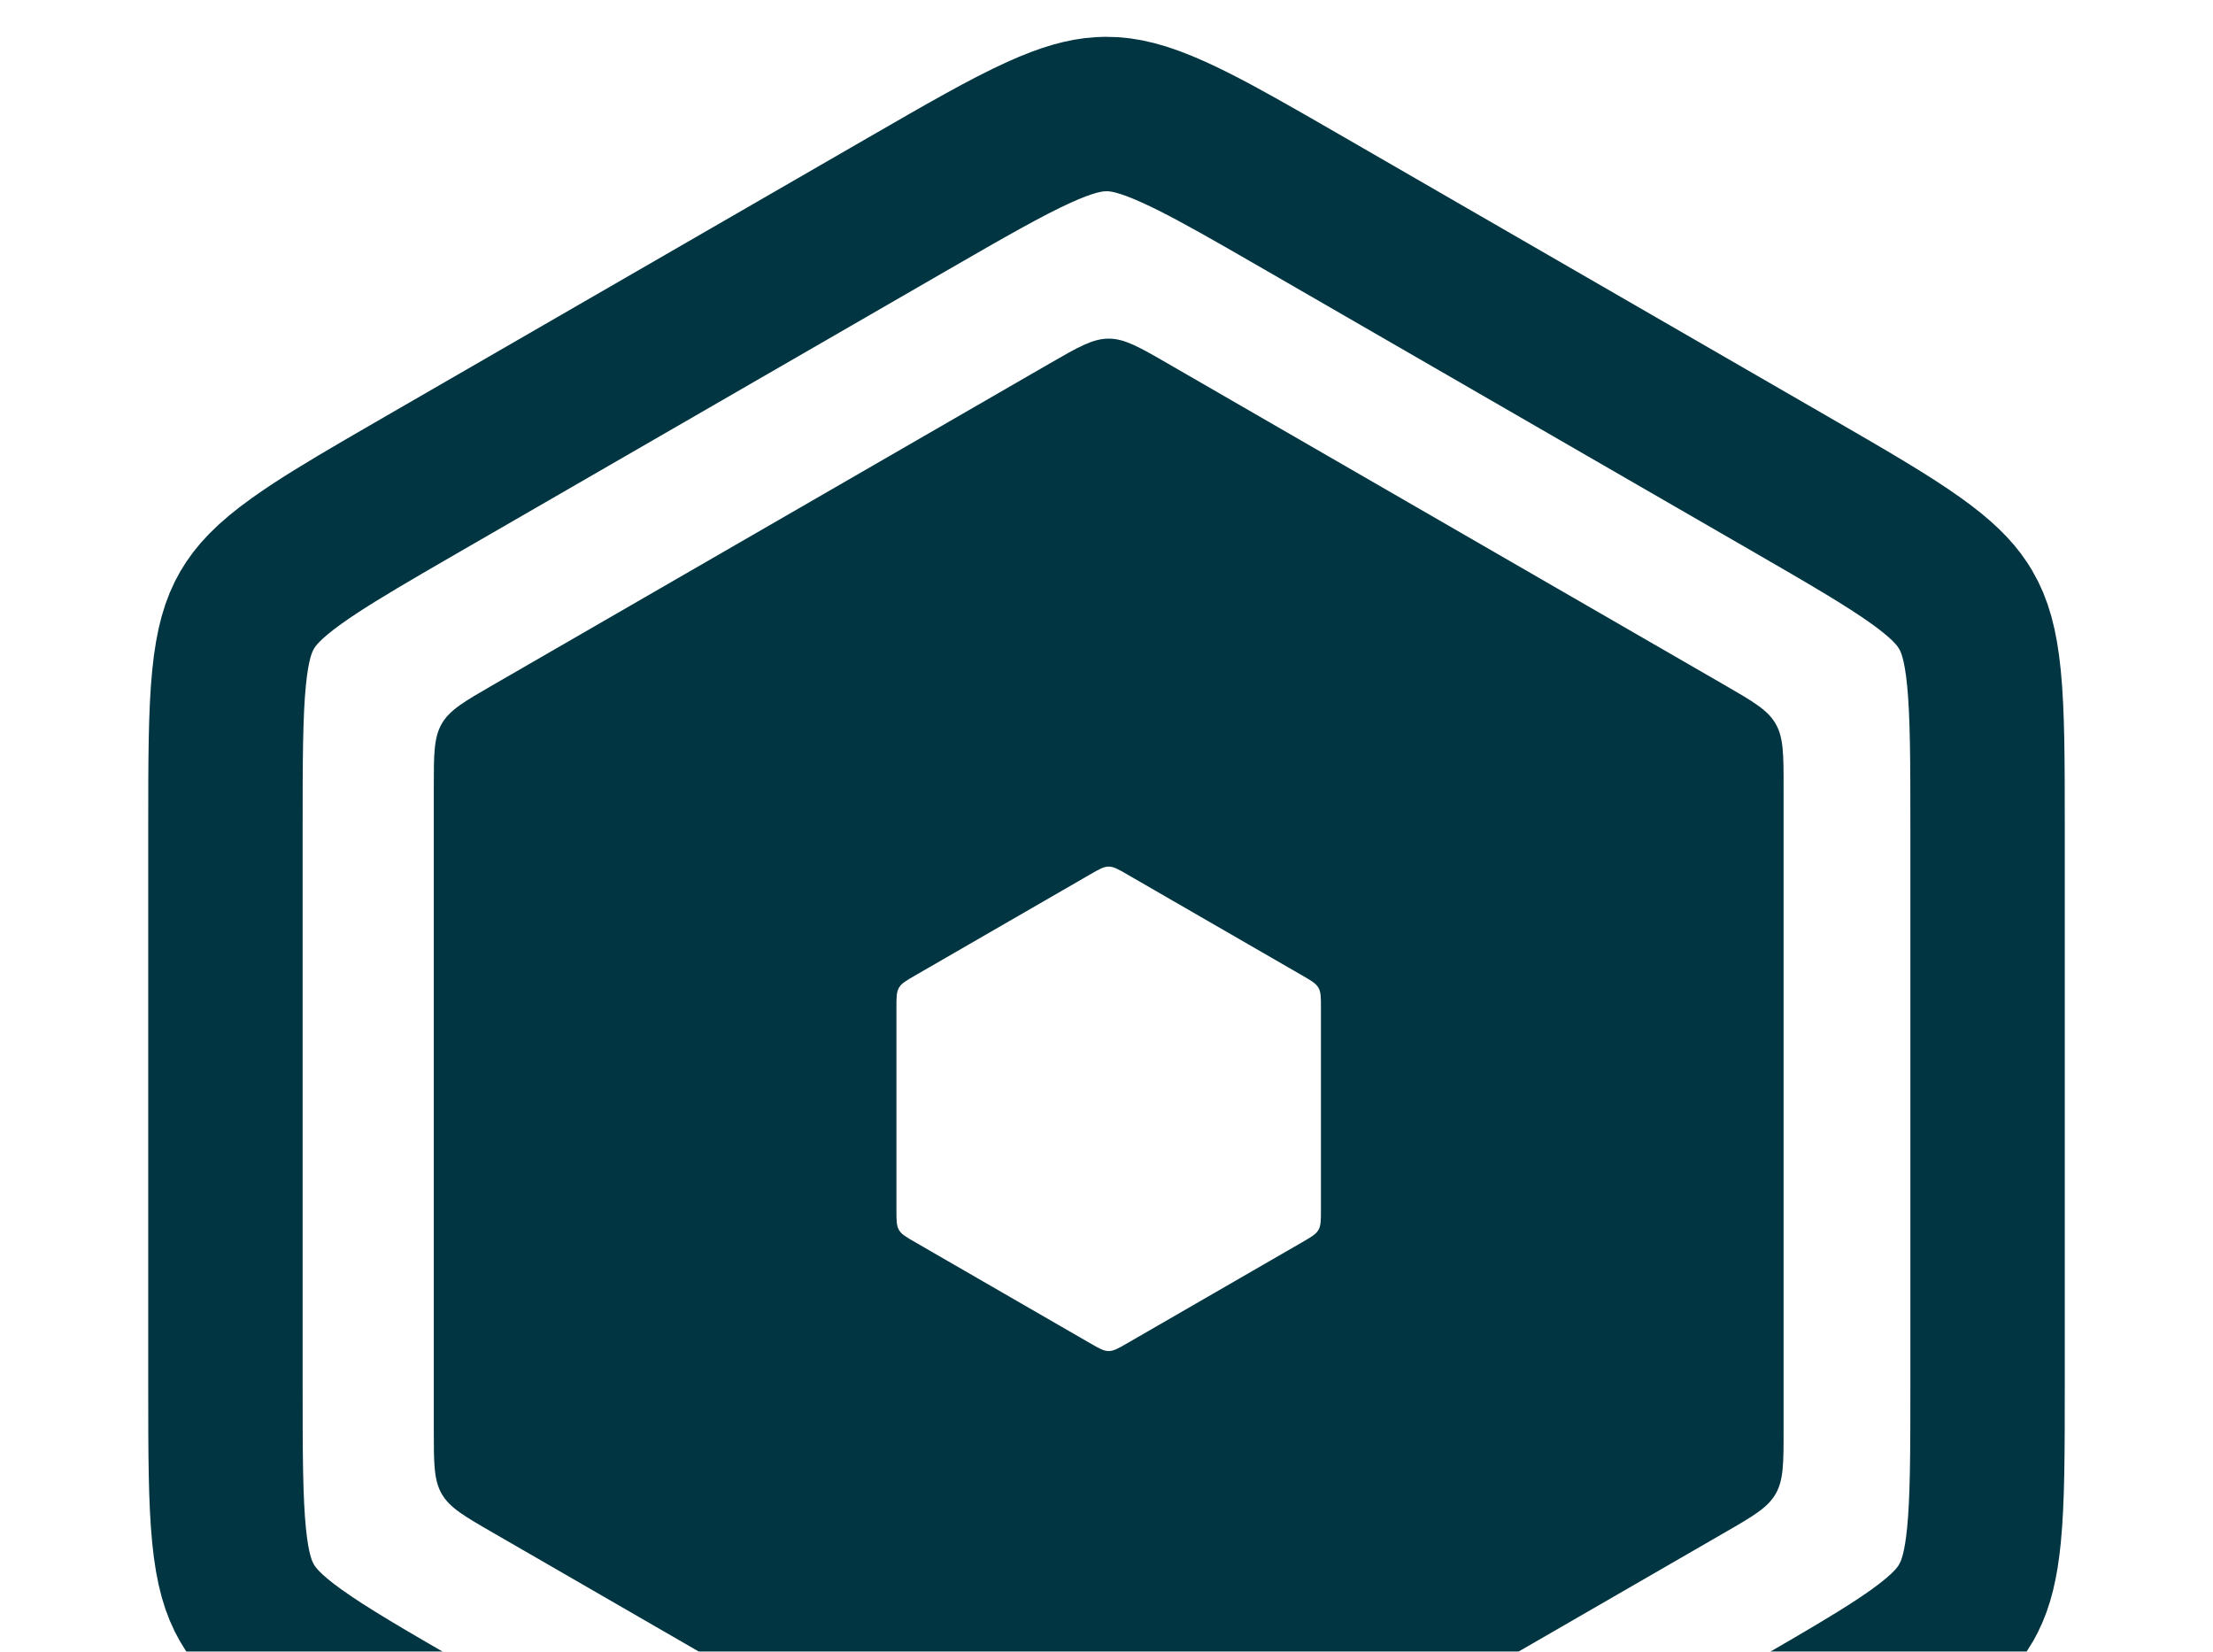 <svg width="134" height="100" viewBox="0 0 134 100" fill="none" xmlns="http://www.w3.org/2000/svg">
    <g filter="url(#filter0_ii_21_197)">
        <path d="M67 6.903C68.033 6.903 69.197 7.154 71.086 8.01C72.573 8.683 74.299 9.63 76.586 10.937L79.071 12.367L108.278 29.23C111.873 31.305 114.275 32.698 116.044 33.966C117.519 35.023 118.315 35.831 118.837 36.616L119.045 36.952C119.562 37.847 119.927 38.98 120.131 41.044C120.344 43.21 120.35 45.987 120.35 50.138V83.862C120.35 88.013 120.344 90.79 120.131 92.956C119.953 94.762 119.65 95.856 119.231 96.7L119.045 97.048C118.528 97.943 117.729 98.826 116.044 100.034C114.717 100.985 113.034 102.006 110.759 103.333L108.278 104.771L79.071 121.633C75.477 123.708 73.069 125.092 71.086 125.99C69.197 126.846 68.033 127.097 67 127.097C65.967 127.097 64.803 126.846 62.914 125.99C61.427 125.317 59.701 124.37 57.414 123.063L54.929 121.633L25.722 104.771C22.127 102.695 19.725 101.302 17.956 100.034C16.27 98.826 15.472 97.943 14.955 97.048C14.438 96.153 14.073 95.02 13.869 92.956C13.656 90.79 13.65 88.013 13.65 83.862V50.138C13.65 45.987 13.656 43.21 13.869 41.044C14.073 38.98 14.438 37.847 14.955 36.952C15.472 36.057 16.27 35.174 17.956 33.966C19.283 33.015 20.966 31.994 23.241 30.667L25.722 29.23L54.929 12.367C58.523 10.292 60.931 8.908 62.914 8.01C64.567 7.261 65.665 6.976 66.606 6.916L67 6.903Z" stroke="#003541" stroke-width="9.349"/>
    </g>
    <g filter="url(#filter1_ii_21_197)">
        <path d="M63.531 22.024C65.289 21.009 66.168 20.502 67.133 20.502C68.098 20.502 68.977 21.009 70.735 22.024L104.397 41.459C106.155 42.474 107.034 42.981 107.516 43.817C107.999 44.653 107.999 45.668 107.999 47.698V86.567C107.999 88.597 107.999 89.612 107.516 90.448C107.034 91.284 106.155 91.792 104.397 92.806L70.735 112.241C68.977 113.256 68.098 113.764 67.133 113.764C66.168 113.764 65.289 113.256 63.531 112.241L29.869 92.806C28.111 91.792 27.232 91.284 26.749 90.448C26.267 89.612 26.267 88.597 26.267 86.567V47.698C26.267 45.668 26.267 44.653 26.749 43.817C27.232 42.981 28.111 42.474 29.869 41.459L63.531 22.024Z" fill="#003541"/>
    </g>
    <path d="M66 52.946C66.552 52.626 66.829 52.467 67.132 52.467C67.436 52.467 67.713 52.626 68.265 52.946L78.852 59.058C79.405 59.377 79.681 59.537 79.833 59.8C79.985 60.062 79.985 60.382 79.985 61.02V73.245C79.985 73.883 79.985 74.202 79.833 74.465C79.681 74.728 79.405 74.888 78.852 75.207L68.265 81.319C67.713 81.638 67.436 81.798 67.132 81.798C66.829 81.798 66.552 81.638 66 81.319L55.413 75.207C54.86 74.888 54.583 74.728 54.432 74.465C54.28 74.202 54.28 73.883 54.28 73.245V61.02C54.28 60.382 54.28 60.062 54.432 59.8C54.583 59.537 54.86 59.377 55.413 59.058L66 52.946Z" fill="white"/>
    <defs>
        <filter id="filter0_ii_21_197" x="8.976" y="-0.887" width="116.047" height="135.775" filterUnits="userSpaceOnUse" color-interpolation-filters="sRGB">
            <feFlood flood-opacity="0" result="BackgroundImageFix"/>
            <feBlend mode="normal" in="SourceGraphic" in2="BackgroundImageFix" result="shape"/>
            <feColorMatrix in="SourceAlpha" type="matrix" values="0 0 0 0 0 0 0 0 0 0 0 0 0 0 0 0 0 0 127 0" result="hardAlpha"/>
            <feOffset dy="3.116"/>
            <feGaussianBlur stdDeviation="1.558"/>
            <feComposite in2="hardAlpha" operator="arithmetic" k2="-1" k3="1"/>
            <feColorMatrix type="matrix" values="0 0 0 0 1 0 0 0 0 1 0 0 0 0 1 0 0 0 0.5 0"/>
            <feBlend mode="normal" in2="shape" result="effect1_innerShadow_21_197"/>
            <feColorMatrix in="SourceAlpha" type="matrix" values="0 0 0 0 0 0 0 0 0 0 0 0 0 0 0 0 0 0 127 0" result="hardAlpha"/>
            <feOffset dy="-3.116"/>
            <feGaussianBlur stdDeviation="1.558"/>
            <feComposite in2="hardAlpha" operator="arithmetic" k2="-1" k3="1"/>
            <feColorMatrix type="matrix" values="0 0 0 0 0 0 0 0 0 0 0 0 0 0 0 0 0 0 0.5 0"/>
            <feBlend mode="normal" in2="effect1_innerShadow_21_197" result="effect2_innerShadow_21_197"/>
        </filter>
        <filter id="filter1_ii_21_197" x="26.267" y="17.386" width="81.732" height="99.494" filterUnits="userSpaceOnUse" color-interpolation-filters="sRGB">
            <feFlood flood-opacity="0" result="BackgroundImageFix"/>
            <feBlend mode="normal" in="SourceGraphic" in2="BackgroundImageFix" result="shape"/>
            <feColorMatrix in="SourceAlpha" type="matrix" values="0 0 0 0 0 0 0 0 0 0 0 0 0 0 0 0 0 0 127 0" result="hardAlpha"/>
            <feOffset dy="3.116"/>
            <feGaussianBlur stdDeviation="3.116"/>
            <feComposite in2="hardAlpha" operator="arithmetic" k2="-1" k3="1"/>
            <feColorMatrix type="matrix" values="0 0 0 0 1 0 0 0 0 1 0 0 0 0 1 0 0 0 1 0"/>
            <feBlend mode="normal" in2="shape" result="effect1_innerShadow_21_197"/>
            <feColorMatrix in="SourceAlpha" type="matrix" values="0 0 0 0 0 0 0 0 0 0 0 0 0 0 0 0 0 0 127 0" result="hardAlpha"/>
            <feOffset dy="-3.116"/>
            <feGaussianBlur stdDeviation="3.116"/>
            <feComposite in2="hardAlpha" operator="arithmetic" k2="-1" k3="1"/>
            <feColorMatrix type="matrix" values="0 0 0 0 0 0 0 0 0 0 0 0 0 0 0 0 0 0 0.6 0"/>
            <feBlend mode="normal" in2="effect1_innerShadow_21_197" result="effect2_innerShadow_21_197"/>
        </filter>
    </defs>
</svg>
